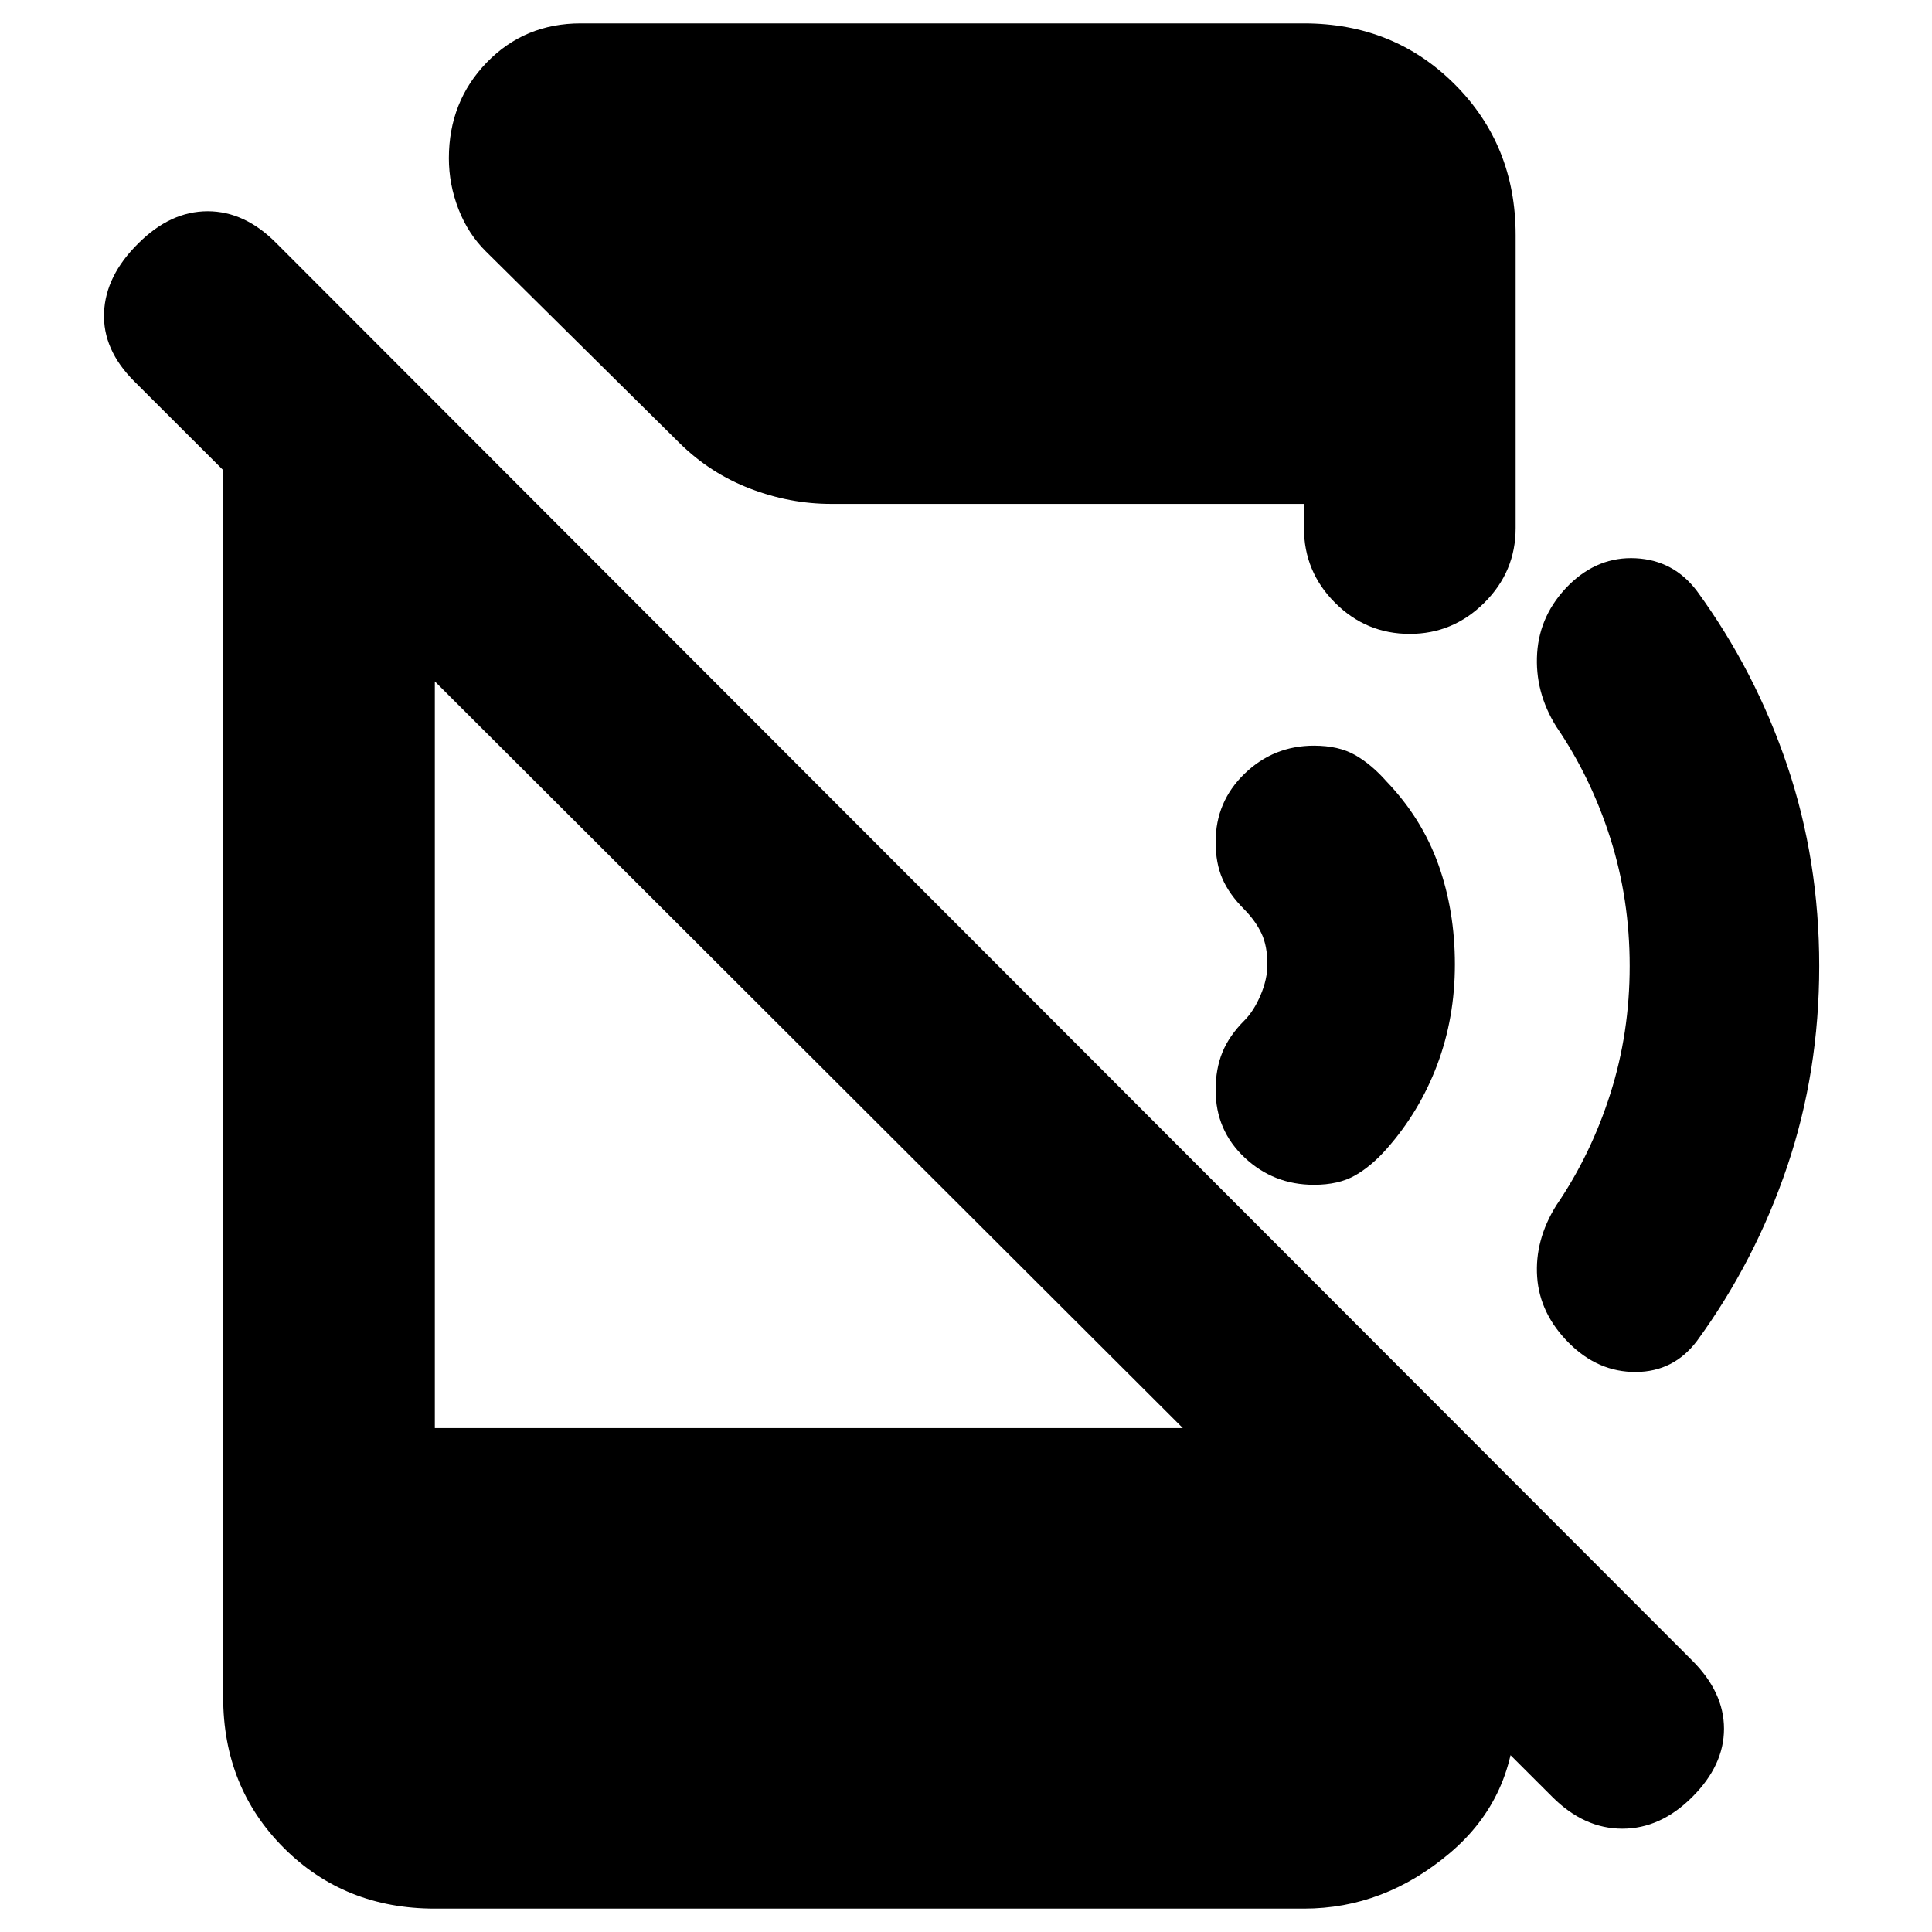 <svg xmlns="http://www.w3.org/2000/svg" height="20" viewBox="0 -960 960 960" width="20"><path d="M771.37-67.09 66.7-770.52q-15.77-15.76-15-34.14.76-18.38 17-34.38 16-16 34.5-16t34.26 16l703.43 704.19q15.76 15.76 15.76 33.88 0 18.12-15.76 33.88-15.76 15.76-34.76 15.76t-34.76-15.76ZM110.89-793.85l105.18 105.18v438.28h440.52l96.52 95.52v43.61q0 44.35-32.66 72-32.65 27.65-72.52 27.65H216.07q-44.87 0-75.03-30.15-30.15-30.15-30.15-75.02v-677.07Zm589.63 148.83q-21.67 0-37.13-15.46-15.46-15.45-15.46-37.13v-12H413q-20.49 0-40.28-7.6-19.79-7.59-34.98-22.55l-96.26-95.26q-8.89-8.77-13.67-21.08-4.77-12.31-4.77-25.27 0-28.15 18.82-47.59 18.81-19.43 46.73-19.43h359.34q44.63 0 74.9 30.27 30.28 30.28 30.28 74.9v145.61q0 21.68-15.58 37.13-15.57 15.46-37.01 15.46ZM903.96-480q0 52.52-15.88 99.54-15.88 47.03-44.88 86.79-11.53 15.28-30.31 15.4-18.78.12-33.3-14.4-14.52-14.53-15.79-32.81-1.26-18.28 9.5-35.56 17.24-25.24 26.86-55.48 9.62-30.24 9.62-63.48 0-33.24-9.62-63.48-9.62-30.24-26.86-55.48-10.76-17.28-9.5-36.56 1.27-19.28 15.79-33.81 14.52-14.28 33.3-13.28 18.78 1 30.31 16.28 29 39.76 44.88 86.79 15.88 47.02 15.88 99.54Zm-181.03-.76q0 26.48-8.79 49.84-8.8 23.35-25.16 41.83-7.52 8.52-15.66 13.17-8.15 4.64-20.43 4.64-20.04 0-34.44-13.52-14.41-13.53-14.41-33.57 0-10.52 3.38-18.78 3.38-8.26 10.91-15.78 4.71-4.72 8.07-12.63 3.36-7.91 3.36-15.2 0-9.2-2.91-15.39-2.91-6.2-8.52-11.92-7.53-7.52-10.91-15.28t-3.38-18.28q0-20.04 14.41-33.95 14.4-13.9 34.44-13.9 12.28 0 20.43 4.64 8.14 4.64 15.66 13.17 17.48 18.24 25.72 41.21 8.23 22.98 8.23 49.7Z"/></svg>